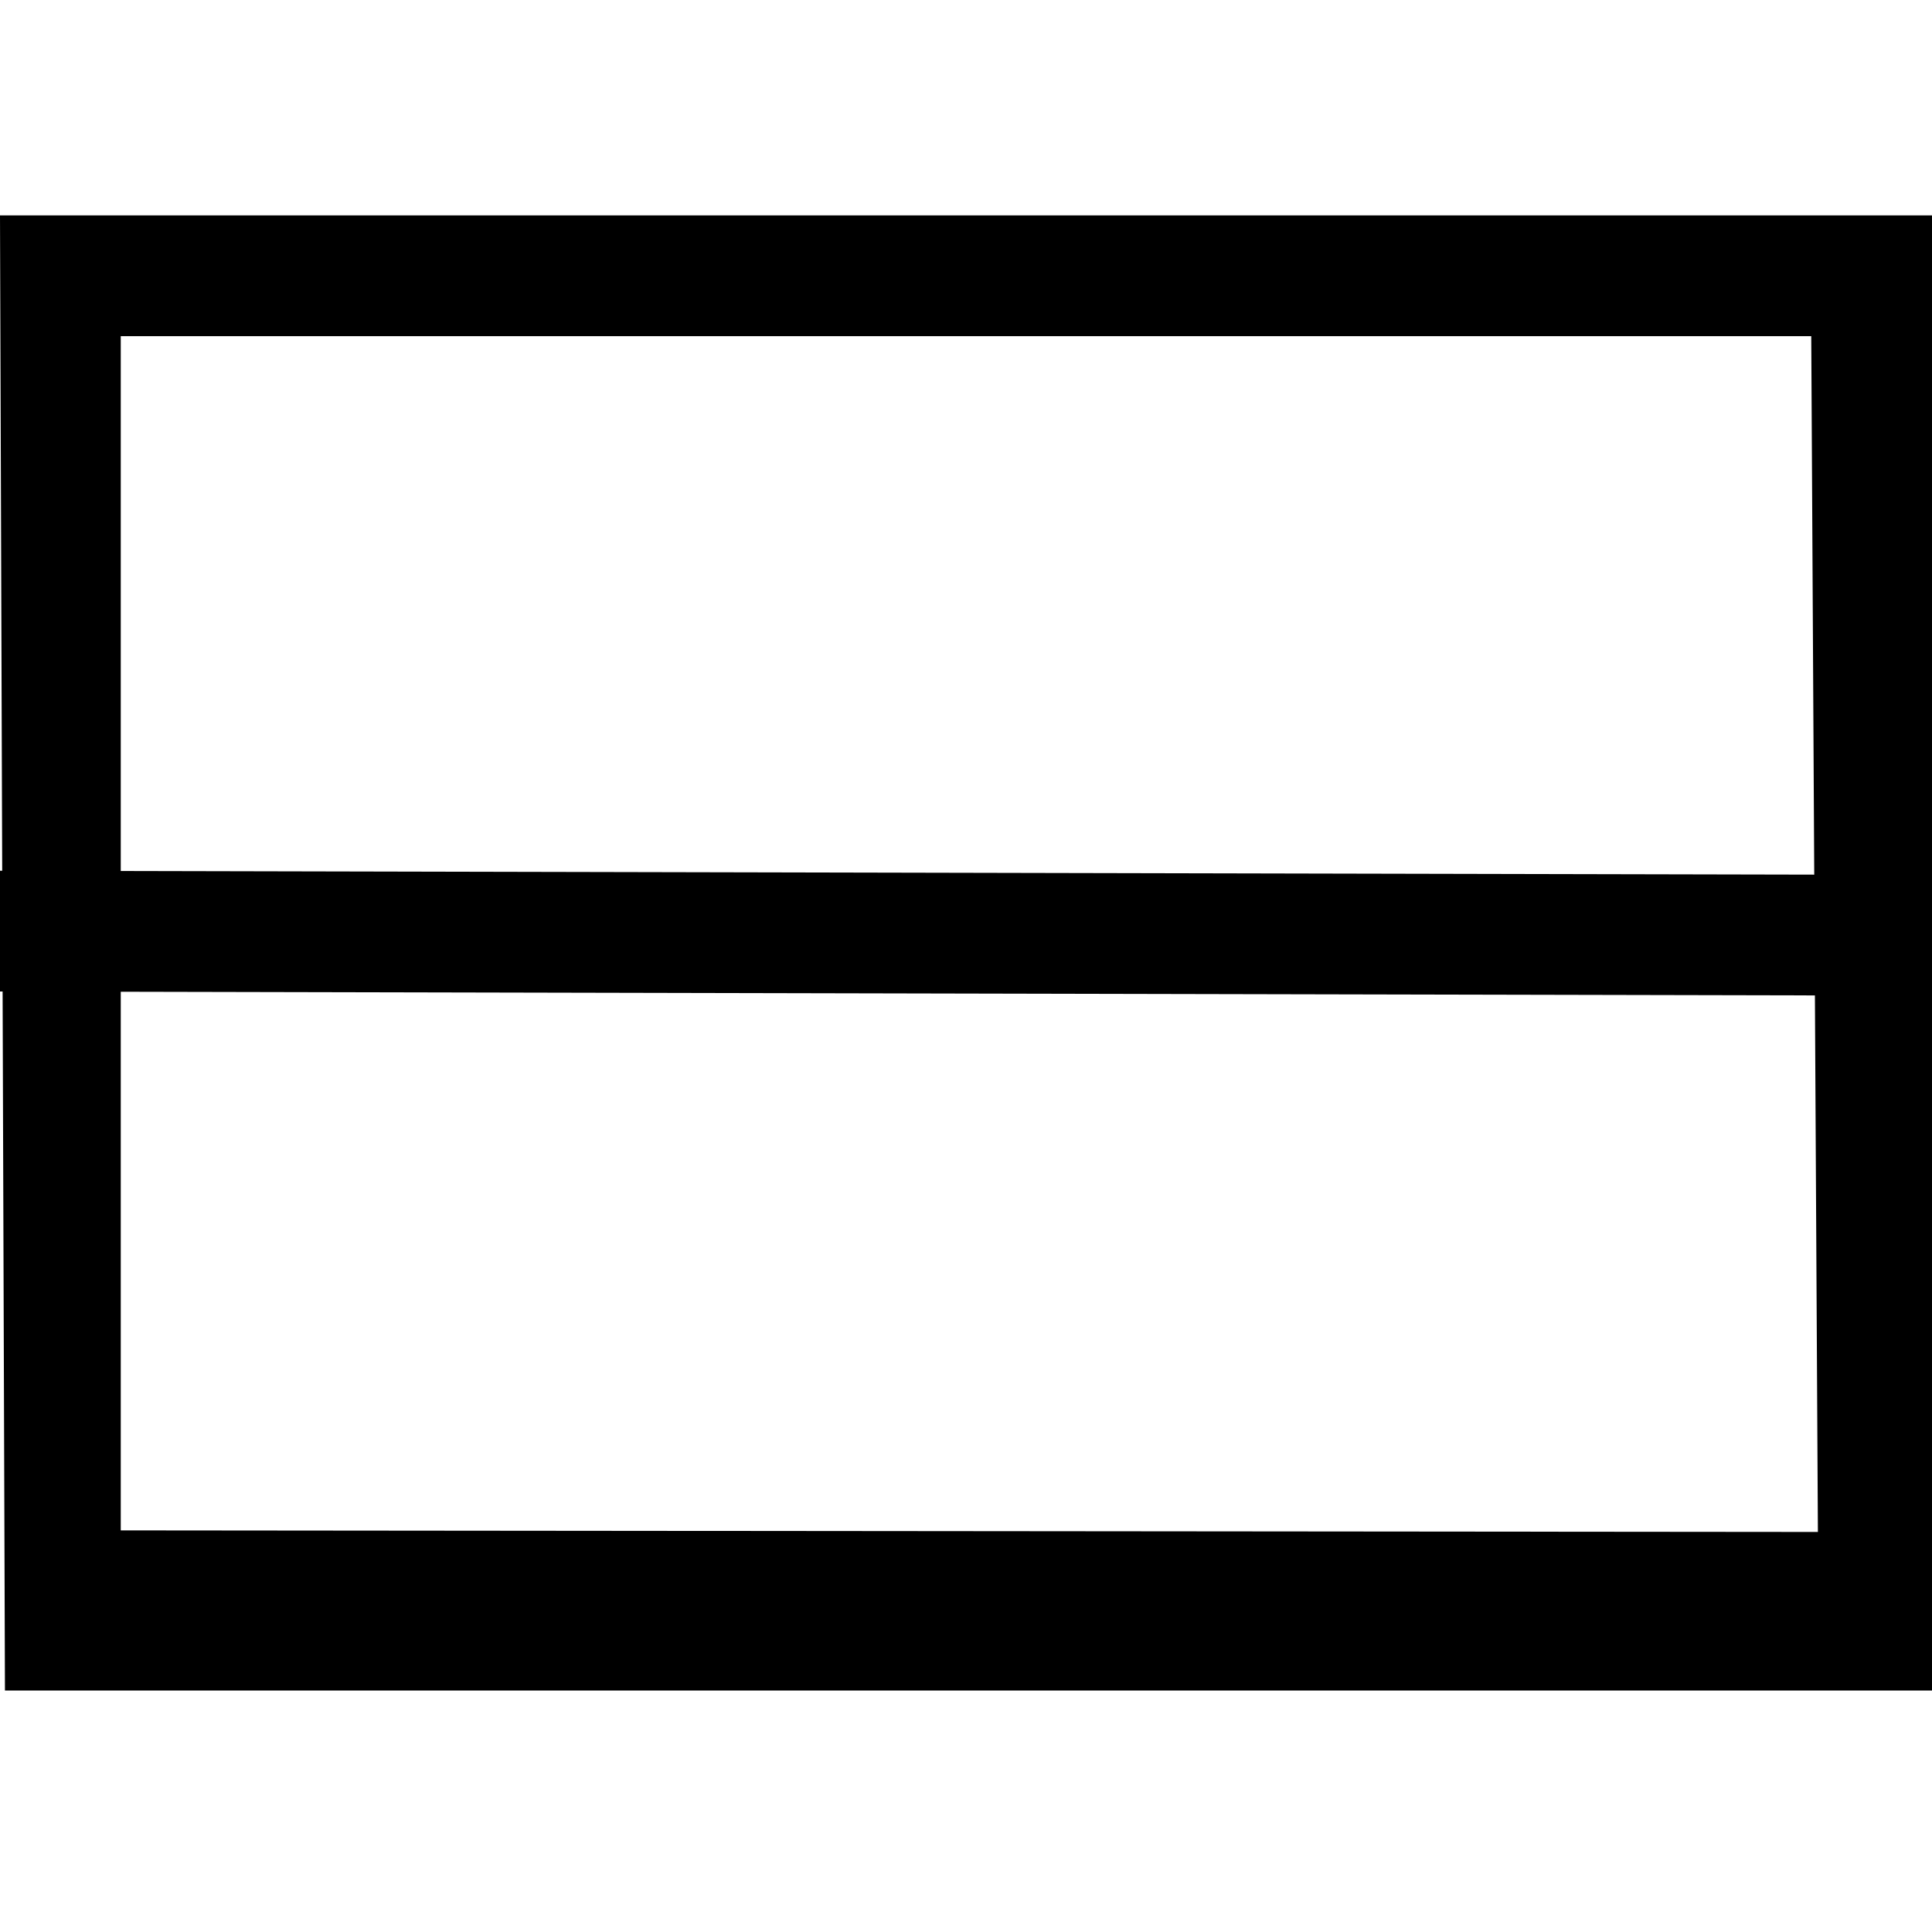 <?xml version="1.0" encoding="UTF-8" standalone="no"?>
<svg
   xmlns:dc="http://purl.org/dc/elements/1.1/"
   xmlns:cc="http://creativecommons.org/ns#"
   xmlns:rdf="http://www.w3.org/1999/02/22-rdf-syntax-ns#"
   xmlns:svg="http://www.w3.org/2000/svg"
   xmlns="http://www.w3.org/2000/svg"
   xmlns:sodipodi="http://sodipodi.sourceforge.net/DTD/sodipodi-0.dtd"
   xmlns:inkscape="http://www.inkscape.org/namespaces/inkscape"
   height="16px"
   version="1.1"
   viewBox="0 0 16 16"
   width="16px"
   id="svg2"
   inkscape:version="0.91 r13725"
   sodipodi:docname="einlauf.svg">
  <sodipodi:namedview
     pagecolor="#ffffff"
     bordercolor="#666666"
     borderopacity="1"
     objecttolerance="10"
     gridtolerance="10"
     guidetolerance="10"
     inkscape:pageopacity="0"
     inkscape:pageshadow="2"
     inkscape:window-width="1511"
     inkscape:window-height="919"
     id="namedview11"
     showgrid="false"
     inkscape:zoom="24.314731"
     inkscape:cx="12.176618"
     inkscape:cy="4.0748526"
     inkscape:window-x="0"
     inkscape:window-y="0"
     inkscape:window-maximized="0"
     inkscape:current-layer="Icons with numbers" />
  <title
     id="title4" />
  <defs
     id="defs6">
    <inkscape:path-effect
       effect="spiro"
       id="path-effect4153"
       is_visible="true" />
  </defs>
  <g
     id="Icons with numbers"
     stroke-width="1"
     stroke="none"
     fill-rule="evenodd"
     fill="none">
    <g
       id="Group"
       transform="matrix(1,0,0,-1,-144,497.784)"
       style="fill:#000000">
      <path
         d="m 144.041,483.784 16,0 L 160,496 144,496 Z M 145,485.11 145,495 l 14,0 0.055,-9.903 z"
         id="Rectangle 152 copy"
         inkscape:connector-curvature="0"
         sodipodi:nodetypes="cccccccccc" />
    </g>
    <path
       style="fill:none;fill-rule:evenodd;stroke:#000000;stroke-width:1px;stroke-linecap:butt;stroke-linejoin:miter;stroke-opacity:1"
       d="M -1.522,7.708 17.561,7.749"
       id="path4151"
       inkscape:path-effect="#path-effect4153"
       inkscape:original-d="M -1.5217112,7.707518 17.56137,7.748645"
       inkscape:connector-curvature="0"
       sodipodi:nodetypes="cc" />
  </g>
</svg>
